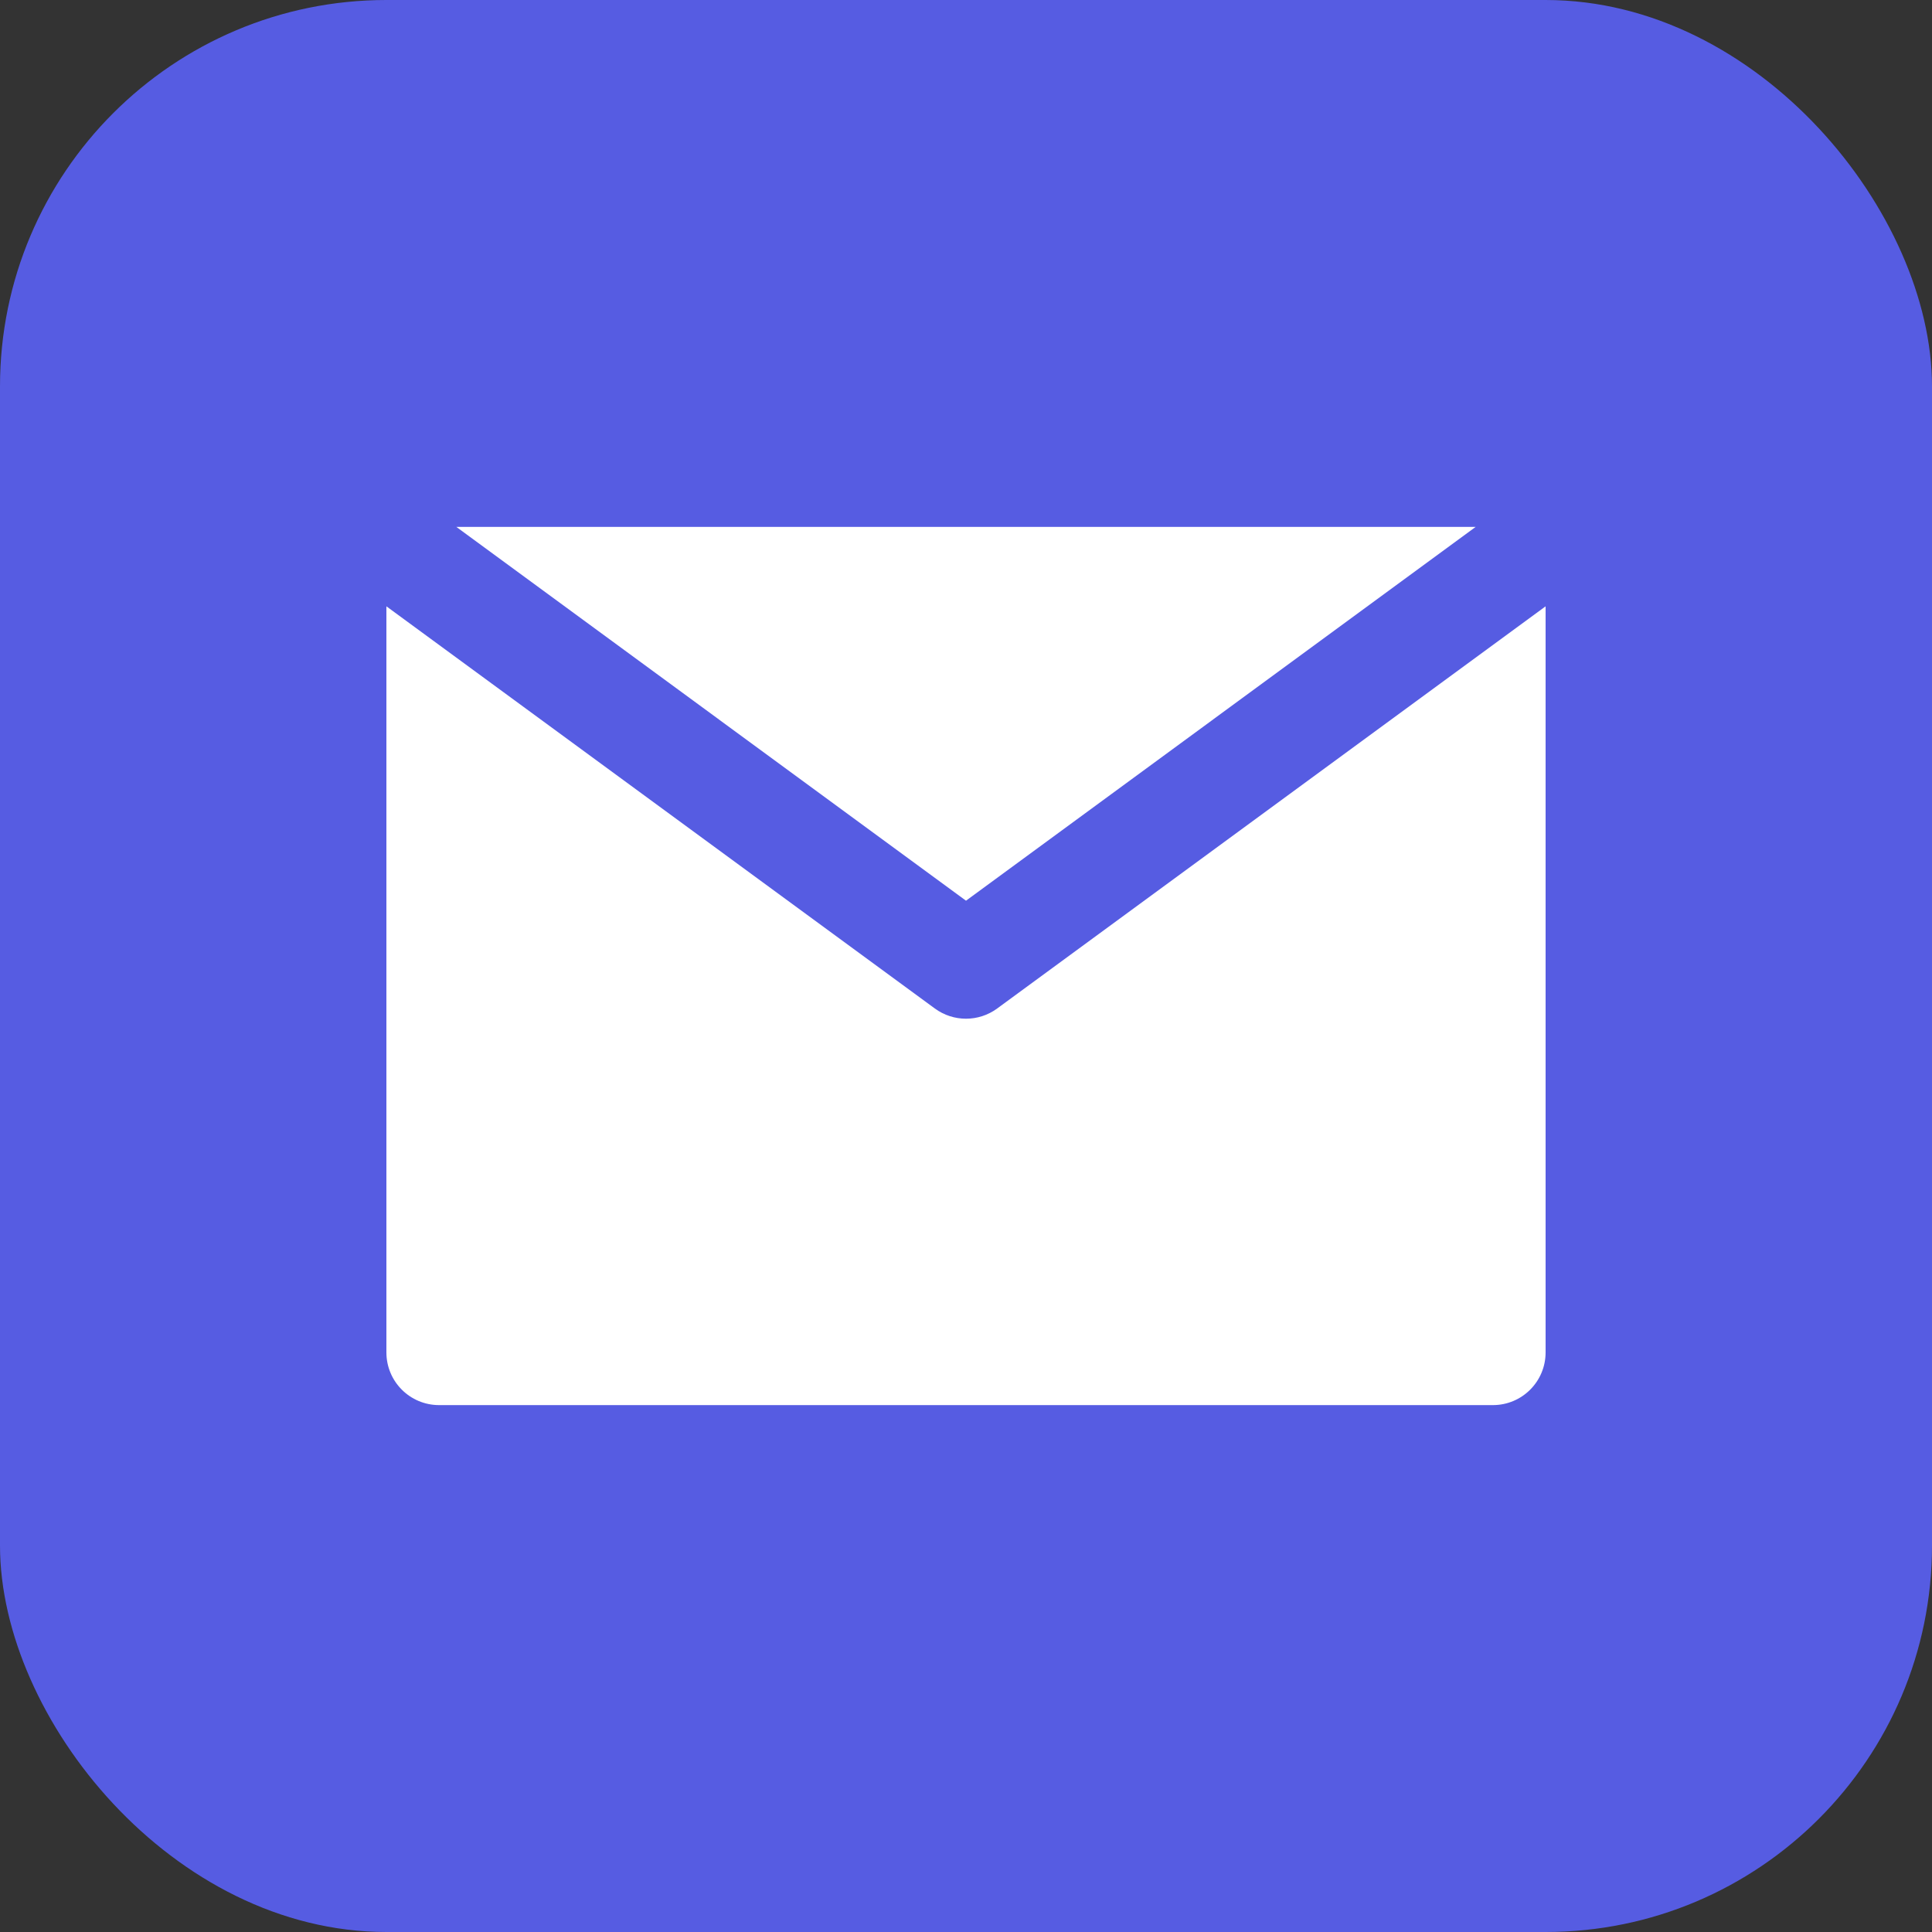 <svg width="25" height="25" viewBox="0 0 25 25" fill="none" xmlns="http://www.w3.org/2000/svg">
<rect x="0" y="0" width="25" height="25" fill="#333333" stroke="none"/>
<rect width="25" height="25" rx="5" fill="#565CE2"/>
<path d="M12.903 13.05C12.783 13.138 12.642 13.182 12.5 13.182C12.358 13.182 12.217 13.138 12.097 13.05L6.364 8.846L5 7.846L5 17.5C5 17.877 5.305 18.182 5.682 18.182L19.318 18.182C19.695 18.182 20 17.877 20 17.5V7.846L18.636 8.846L12.903 13.05Z" fill="white"/>
<path d="M12.5 11.655L19.095 6.818L5.905 6.818L12.5 11.655Z" fill="white"/>
</svg>
